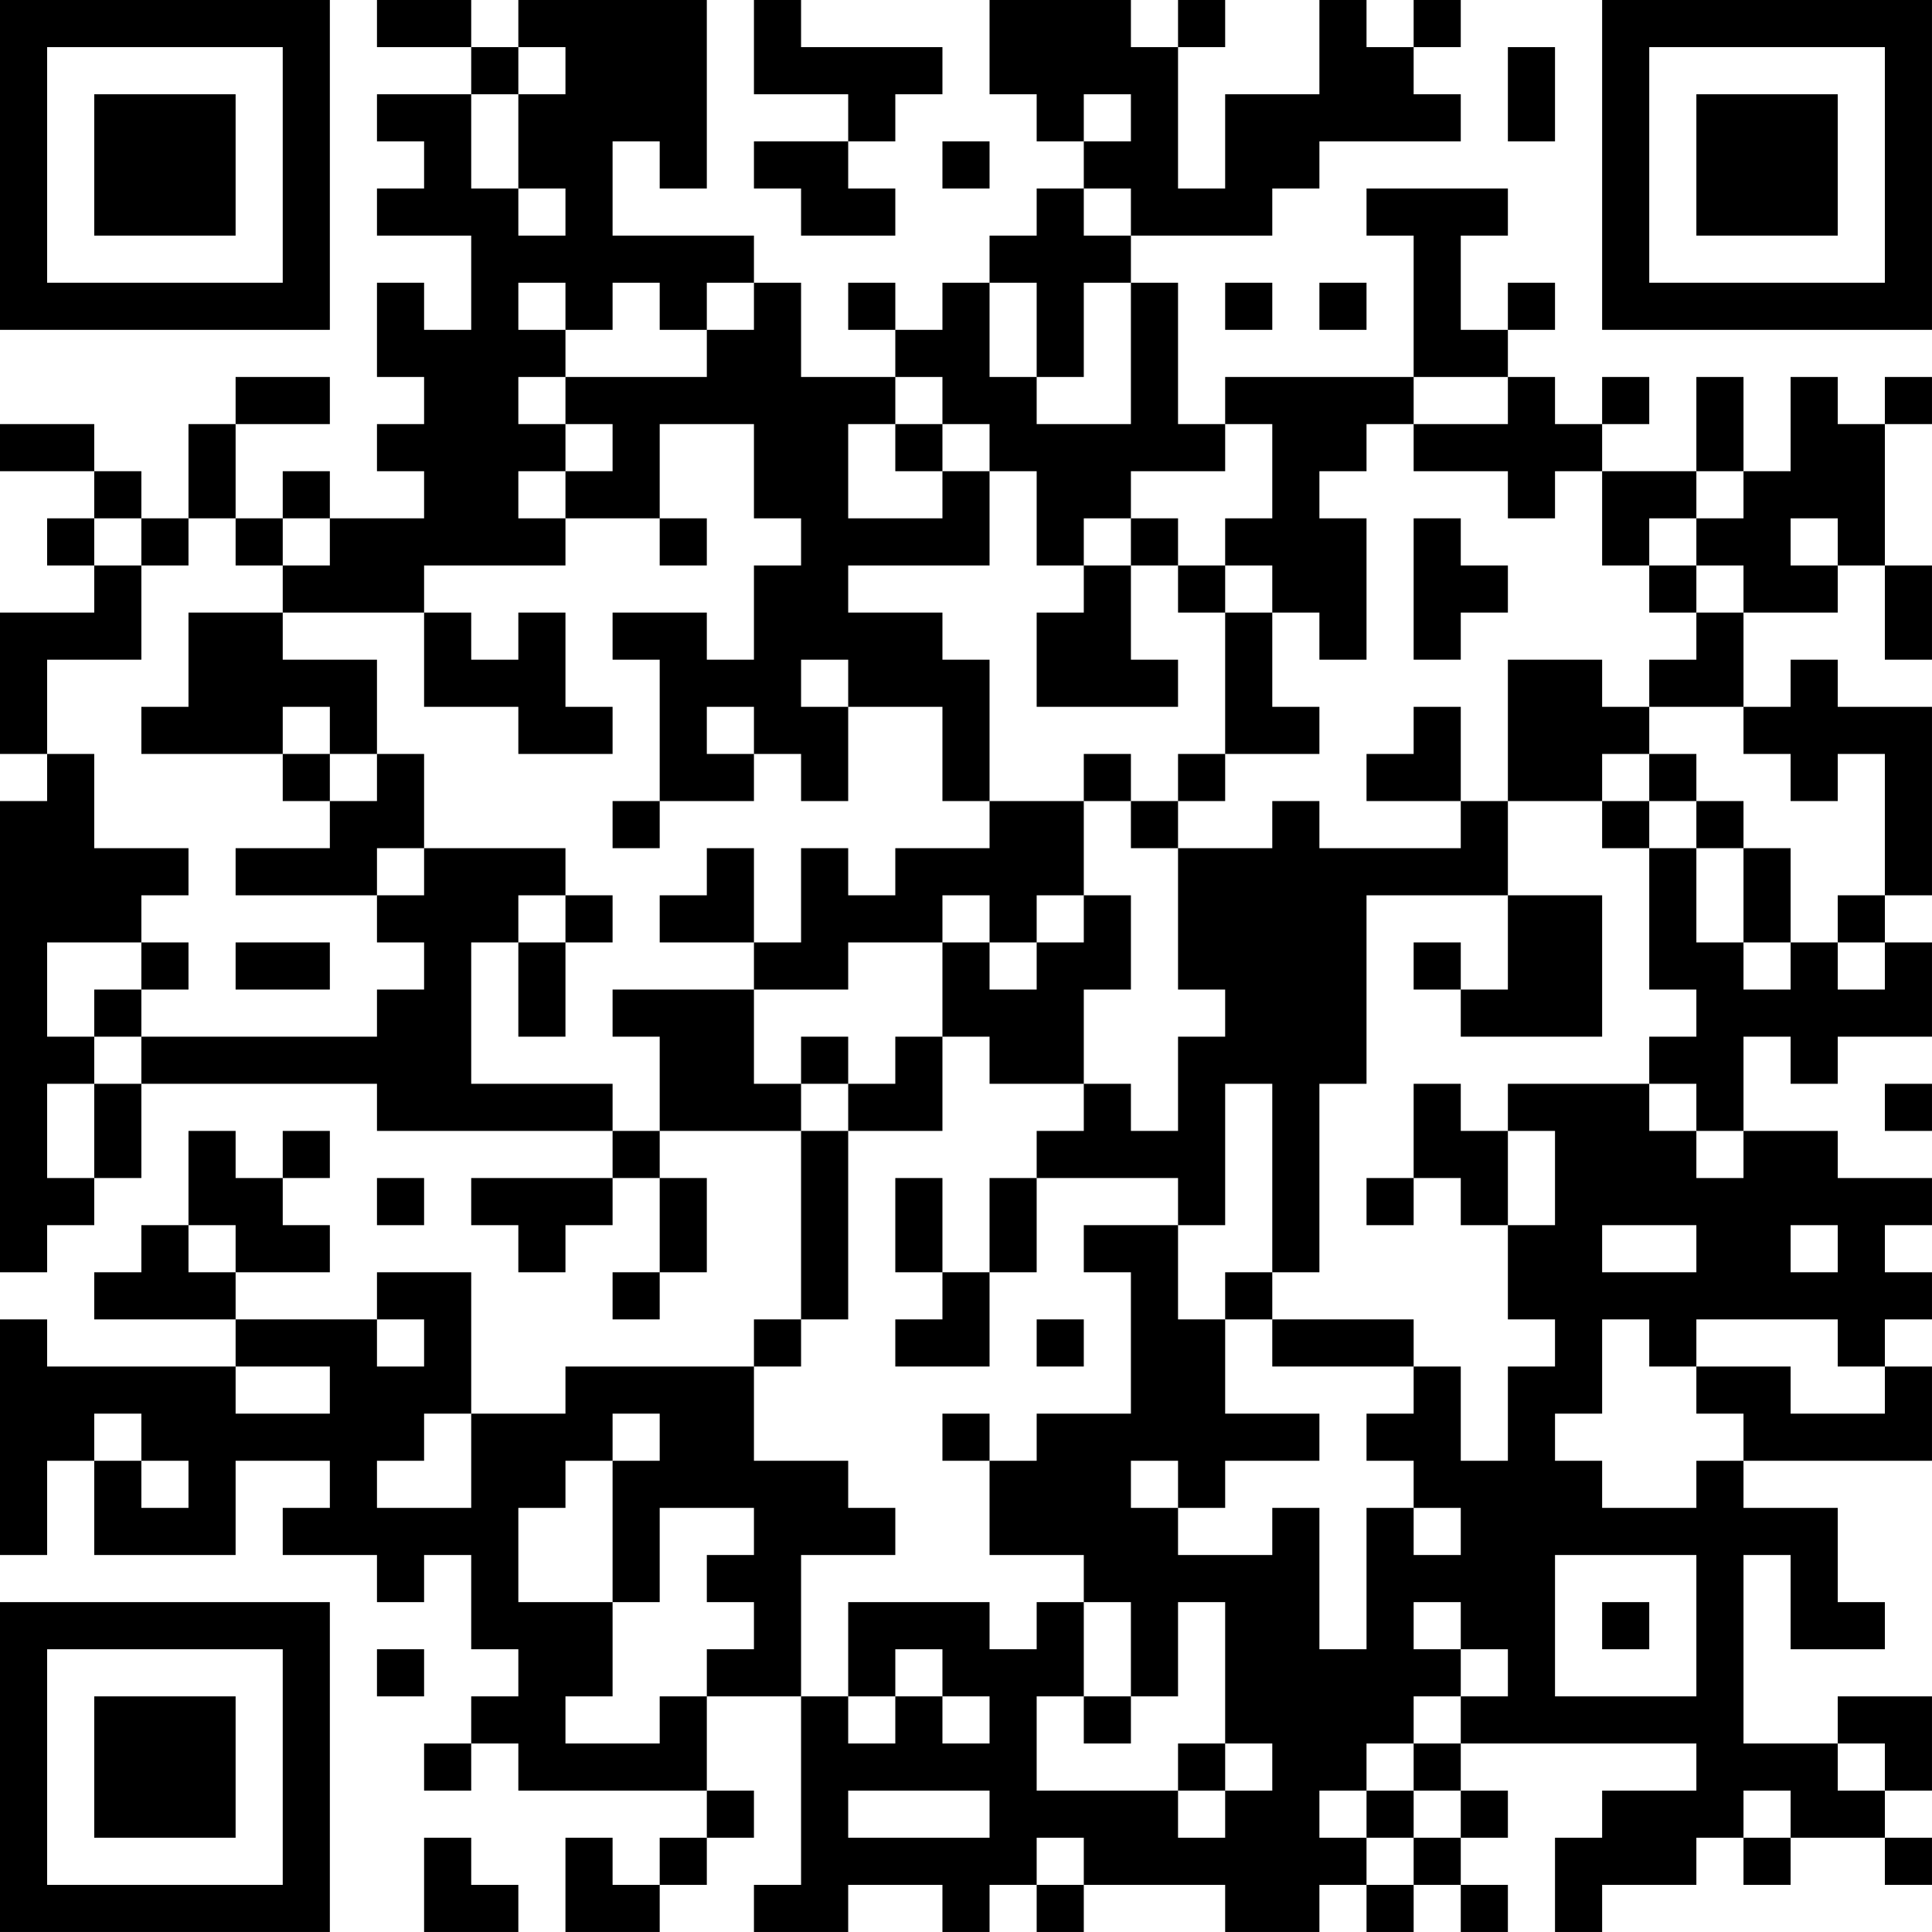 <?xml version="1.0" encoding="UTF-8"?>
<svg xmlns="http://www.w3.org/2000/svg" version="1.1" width="200" height="200" viewBox="0 0 200 200"><rect x="0" y="0" width="200" height="200" fill="#ffffff"/><g transform="scale(4.878)"><g transform="translate(0,0)"><path fill-rule="evenodd" d="M8 0L8 1L10 1L10 2L8 2L8 3L9 3L9 4L8 4L8 5L10 5L10 7L9 7L9 6L8 6L8 8L9 8L9 9L8 9L8 10L9 10L9 11L7 11L7 10L6 10L6 11L5 11L5 9L7 9L7 8L5 8L5 9L4 9L4 11L3 11L3 10L2 10L2 9L0 9L0 10L2 10L2 11L1 11L1 12L2 12L2 13L0 13L0 16L1 16L1 17L0 17L0 27L1 27L1 26L2 26L2 25L3 25L3 23L8 23L8 24L13 24L13 25L10 25L10 26L11 26L11 27L12 27L12 26L13 26L13 25L14 25L14 27L13 27L13 28L14 28L14 27L15 27L15 25L14 25L14 24L17 24L17 28L16 28L16 29L12 29L12 30L10 30L10 27L8 27L8 28L5 28L5 27L7 27L7 26L6 26L6 25L7 25L7 24L6 24L6 25L5 25L5 24L4 24L4 26L3 26L3 27L2 27L2 28L5 28L5 29L1 29L1 28L0 28L0 33L1 33L1 31L2 31L2 33L5 33L5 31L7 31L7 32L6 32L6 33L8 33L8 34L9 34L9 33L10 33L10 35L11 35L11 36L10 36L10 37L9 37L9 38L10 38L10 37L11 37L11 38L15 38L15 39L14 39L14 40L13 40L13 39L12 39L12 41L14 41L14 40L15 40L15 39L16 39L16 38L15 38L15 36L17 36L17 40L16 40L16 41L18 41L18 40L20 40L20 41L21 41L21 40L22 40L22 41L23 41L23 40L26 40L26 41L28 41L28 40L29 40L29 41L30 41L30 40L31 40L31 41L32 41L32 40L31 40L31 39L32 39L32 38L31 38L31 37L36 37L36 38L34 38L34 39L33 39L33 41L34 41L34 40L36 40L36 39L37 39L37 40L38 40L38 39L40 39L40 40L41 40L41 39L40 39L40 38L41 38L41 36L39 36L39 37L37 37L37 33L38 33L38 35L40 35L40 34L39 34L39 32L37 32L37 31L41 31L41 29L40 29L40 28L41 28L41 27L40 27L40 26L41 26L41 25L39 25L39 24L37 24L37 22L38 22L38 23L39 23L39 22L41 22L41 20L40 20L40 19L41 19L41 15L39 15L39 14L38 14L38 15L37 15L37 13L39 13L39 12L40 12L40 14L41 14L41 12L40 12L40 9L41 9L41 8L40 8L40 9L39 9L39 8L38 8L38 10L37 10L37 8L36 8L36 10L34 10L34 9L35 9L35 8L34 8L34 9L33 9L33 8L32 8L32 7L33 7L33 6L32 6L32 7L31 7L31 5L32 5L32 4L29 4L29 5L30 5L30 8L26 8L26 9L25 9L25 6L24 6L24 5L27 5L27 4L28 4L28 3L31 3L31 2L30 2L30 1L31 1L31 0L30 0L30 1L29 1L29 0L28 0L28 2L26 2L26 4L25 4L25 1L26 1L26 0L25 0L25 1L24 1L24 0L21 0L21 2L22 2L22 3L23 3L23 4L22 4L22 5L21 5L21 6L20 6L20 7L19 7L19 6L18 6L18 7L19 7L19 8L17 8L17 6L16 6L16 5L13 5L13 3L14 3L14 4L15 4L15 0L11 0L11 1L10 1L10 0ZM16 0L16 2L18 2L18 3L16 3L16 4L17 4L17 5L19 5L19 4L18 4L18 3L19 3L19 2L20 2L20 1L17 1L17 0ZM11 1L11 2L10 2L10 4L11 4L11 5L12 5L12 4L11 4L11 2L12 2L12 1ZM32 1L32 3L33 3L33 1ZM23 2L23 3L24 3L24 2ZM20 3L20 4L21 4L21 3ZM23 4L23 5L24 5L24 4ZM11 6L11 7L12 7L12 8L11 8L11 9L12 9L12 10L11 10L11 11L12 11L12 12L9 12L9 13L6 13L6 12L7 12L7 11L6 11L6 12L5 12L5 11L4 11L4 12L3 12L3 11L2 11L2 12L3 12L3 14L1 14L1 16L2 16L2 18L4 18L4 19L3 19L3 20L1 20L1 22L2 22L2 23L1 23L1 25L2 25L2 23L3 23L3 22L8 22L8 21L9 21L9 20L8 20L8 19L9 19L9 18L12 18L12 19L11 19L11 20L10 20L10 23L13 23L13 24L14 24L14 22L13 22L13 21L16 21L16 23L17 23L17 24L18 24L18 28L17 28L17 29L16 29L16 31L18 31L18 32L19 32L19 33L17 33L17 36L18 36L18 37L19 37L19 36L20 36L20 37L21 37L21 36L20 36L20 35L19 35L19 36L18 36L18 34L21 34L21 35L22 35L22 34L23 34L23 36L22 36L22 38L25 38L25 39L26 39L26 38L27 38L27 37L26 37L26 34L25 34L25 36L24 36L24 34L23 34L23 33L21 33L21 31L22 31L22 30L24 30L24 27L23 27L23 26L25 26L25 28L26 28L26 30L28 30L28 31L26 31L26 32L25 32L25 31L24 31L24 32L25 32L25 33L27 33L27 32L28 32L28 35L29 35L29 32L30 32L30 33L31 33L31 32L30 32L30 31L29 31L29 30L30 30L30 29L31 29L31 31L32 31L32 29L33 29L33 28L32 28L32 26L33 26L33 24L32 24L32 23L35 23L35 24L36 24L36 25L37 25L37 24L36 24L36 23L35 23L35 22L36 22L36 21L35 21L35 18L36 18L36 20L37 20L37 21L38 21L38 20L39 20L39 21L40 21L40 20L39 20L39 19L40 19L40 16L39 16L39 17L38 17L38 16L37 16L37 15L35 15L35 14L36 14L36 13L37 13L37 12L36 12L36 11L37 11L37 10L36 10L36 11L35 11L35 12L34 12L34 10L33 10L33 11L32 11L32 10L30 10L30 9L32 9L32 8L30 8L30 9L29 9L29 10L28 10L28 11L29 11L29 14L28 14L28 13L27 13L27 12L26 12L26 11L27 11L27 9L26 9L26 10L24 10L24 11L23 11L23 12L22 12L22 10L21 10L21 9L20 9L20 8L19 8L19 9L18 9L18 11L20 11L20 10L21 10L21 12L18 12L18 13L20 13L20 14L21 14L21 17L20 17L20 15L18 15L18 14L17 14L17 15L18 15L18 17L17 17L17 16L16 16L16 15L15 15L15 16L16 16L16 17L14 17L14 14L13 14L13 13L15 13L15 14L16 14L16 12L17 12L17 11L16 11L16 9L14 9L14 11L12 11L12 10L13 10L13 9L12 9L12 8L15 8L15 7L16 7L16 6L15 6L15 7L14 7L14 6L13 6L13 7L12 7L12 6ZM21 6L21 8L22 8L22 9L24 9L24 6L23 6L23 8L22 8L22 6ZM26 6L26 7L27 7L27 6ZM28 6L28 7L29 7L29 6ZM19 9L19 10L20 10L20 9ZM14 11L14 12L15 12L15 11ZM24 11L24 12L23 12L23 13L22 13L22 15L25 15L25 14L24 14L24 12L25 12L25 13L26 13L26 16L25 16L25 17L24 17L24 16L23 16L23 17L21 17L21 18L19 18L19 19L18 19L18 18L17 18L17 20L16 20L16 18L15 18L15 19L14 19L14 20L16 20L16 21L18 21L18 20L20 20L20 22L19 22L19 23L18 23L18 22L17 22L17 23L18 23L18 24L20 24L20 22L21 22L21 23L23 23L23 24L22 24L22 25L21 25L21 27L20 27L20 25L19 25L19 27L20 27L20 28L19 28L19 29L21 29L21 27L22 27L22 25L25 25L25 26L26 26L26 23L27 23L27 27L26 27L26 28L27 28L27 29L30 29L30 28L27 28L27 27L28 27L28 23L29 23L29 19L32 19L32 21L31 21L31 20L30 20L30 21L31 21L31 22L34 22L34 19L32 19L32 17L34 17L34 18L35 18L35 17L36 17L36 18L37 18L37 20L38 20L38 18L37 18L37 17L36 17L36 16L35 16L35 15L34 15L34 14L32 14L32 17L31 17L31 15L30 15L30 16L29 16L29 17L31 17L31 18L28 18L28 17L27 17L27 18L25 18L25 17L26 17L26 16L28 16L28 15L27 15L27 13L26 13L26 12L25 12L25 11ZM30 11L30 14L31 14L31 13L32 13L32 12L31 12L31 11ZM38 11L38 12L39 12L39 11ZM35 12L35 13L36 13L36 12ZM4 13L4 15L3 15L3 16L6 16L6 17L7 17L7 18L5 18L5 19L8 19L8 18L9 18L9 16L8 16L8 14L6 14L6 13ZM9 13L9 15L11 15L11 16L13 16L13 15L12 15L12 13L11 13L11 14L10 14L10 13ZM6 15L6 16L7 16L7 17L8 17L8 16L7 16L7 15ZM34 16L34 17L35 17L35 16ZM13 17L13 18L14 18L14 17ZM23 17L23 19L22 19L22 20L21 20L21 19L20 19L20 20L21 20L21 21L22 21L22 20L23 20L23 19L24 19L24 21L23 21L23 23L24 23L24 24L25 24L25 22L26 22L26 21L25 21L25 18L24 18L24 17ZM12 19L12 20L11 20L11 22L12 22L12 20L13 20L13 19ZM3 20L3 21L2 21L2 22L3 22L3 21L4 21L4 20ZM5 20L5 21L7 21L7 20ZM30 23L30 25L29 25L29 26L30 26L30 25L31 25L31 26L32 26L32 24L31 24L31 23ZM40 23L40 24L41 24L41 23ZM8 25L8 26L9 26L9 25ZM4 26L4 27L5 27L5 26ZM34 26L34 27L36 27L36 26ZM38 26L38 27L39 27L39 26ZM8 28L8 29L9 29L9 28ZM22 28L22 29L23 29L23 28ZM34 28L34 30L33 30L33 31L34 31L34 32L36 32L36 31L37 31L37 30L36 30L36 29L38 29L38 30L40 30L40 29L39 29L39 28L36 28L36 29L35 29L35 28ZM5 29L5 30L7 30L7 29ZM2 30L2 31L3 31L3 32L4 32L4 31L3 31L3 30ZM9 30L9 31L8 31L8 32L10 32L10 30ZM13 30L13 31L12 31L12 32L11 32L11 34L13 34L13 36L12 36L12 37L14 37L14 36L15 36L15 35L16 35L16 34L15 34L15 33L16 33L16 32L14 32L14 34L13 34L13 31L14 31L14 30ZM20 30L20 31L21 31L21 30ZM33 33L33 36L36 36L36 33ZM30 34L30 35L31 35L31 36L30 36L30 37L29 37L29 38L28 38L28 39L29 39L29 40L30 40L30 39L31 39L31 38L30 38L30 37L31 37L31 36L32 36L32 35L31 35L31 34ZM34 34L34 35L35 35L35 34ZM8 35L8 36L9 36L9 35ZM23 36L23 37L24 37L24 36ZM25 37L25 38L26 38L26 37ZM39 37L39 38L40 38L40 37ZM18 38L18 39L21 39L21 38ZM29 38L29 39L30 39L30 38ZM37 38L37 39L38 39L38 38ZM9 39L9 41L11 41L11 40L10 40L10 39ZM22 39L22 40L23 40L23 39ZM0 0L0 7L7 7L7 0ZM1 1L1 6L6 6L6 1ZM2 2L2 5L5 5L5 2ZM34 0L34 7L41 7L41 0ZM35 1L35 6L40 6L40 1ZM36 2L36 5L39 5L39 2ZM0 34L0 41L7 41L7 34ZM1 35L1 40L6 40L6 35ZM2 36L2 39L5 39L5 36Z" fill="#000000"/></g></g></svg>
